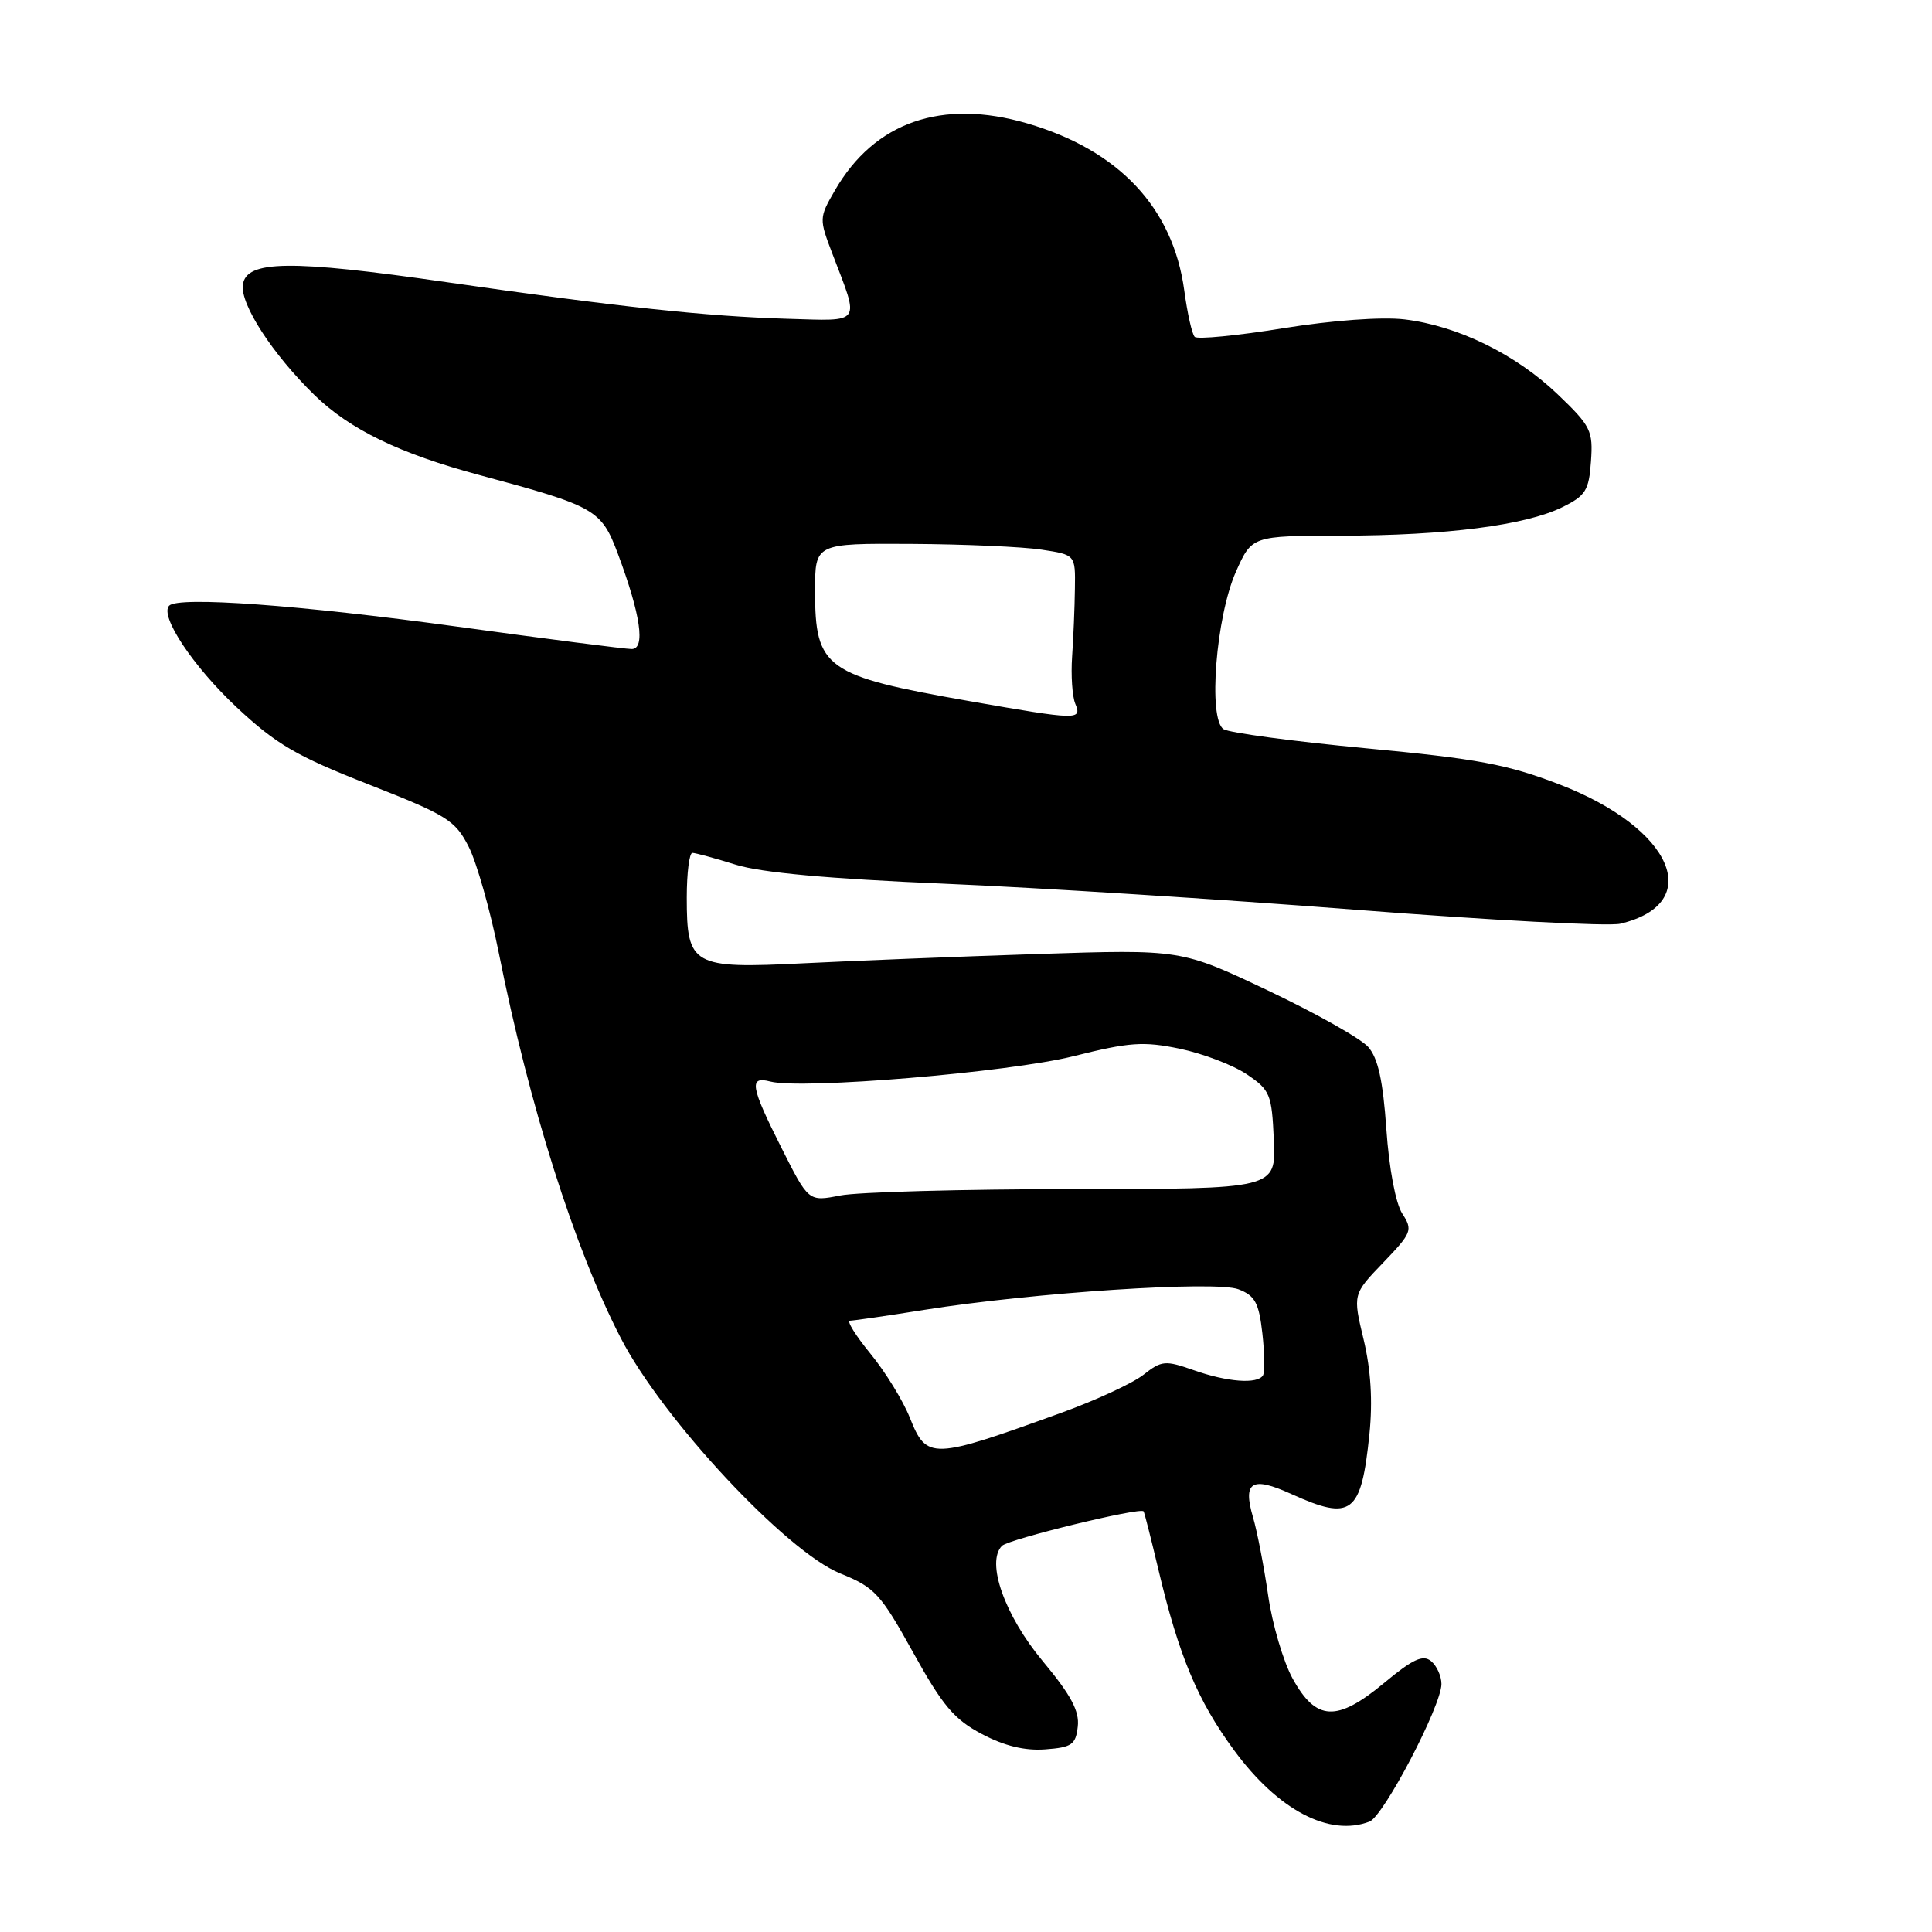 <?xml version="1.0" encoding="UTF-8" standalone="no"?>
<!DOCTYPE svg PUBLIC "-//W3C//DTD SVG 1.1//EN" "http://www.w3.org/Graphics/SVG/1.1/DTD/svg11.dtd" >
<svg xmlns="http://www.w3.org/2000/svg" xmlns:xlink="http://www.w3.org/1999/xlink" version="1.1" viewBox="0 0 256 256">
 <g >
 <path fill="currentColor"
d=" M 181.47 241.37 C 183.34 240.65 191.00 226.01 191.00 223.14 C 191.00 222.10 190.38 220.73 189.63 220.11 C 188.55 219.21 187.20 219.84 183.38 223.02 C 177.13 228.20 174.39 228.06 171.28 222.42 C 170.05 220.18 168.59 215.23 168.04 211.42 C 167.49 207.62 166.59 202.94 166.03 201.04 C 164.65 196.33 165.86 195.58 171.08 197.95 C 179.12 201.60 180.37 200.64 181.46 190.00 C 181.90 185.65 181.65 181.52 180.69 177.50 C 179.25 171.50 179.25 171.50 183.28 167.31 C 187.09 163.34 187.22 162.99 185.81 160.81 C 184.93 159.45 184.06 154.83 183.70 149.62 C 183.25 143.16 182.59 140.19 181.29 138.72 C 180.31 137.61 174.32 134.24 168.00 131.24 C 156.50 125.79 156.50 125.79 137.50 126.41 C 127.05 126.75 113.08 127.31 106.45 127.64 C 91.73 128.38 91.00 127.97 91.00 118.93 C 91.00 115.67 91.34 113.00 91.75 113.01 C 92.16 113.02 94.75 113.72 97.50 114.58 C 100.86 115.63 109.87 116.45 125.00 117.09 C 137.38 117.61 161.99 119.17 179.69 120.55 C 197.40 121.93 213.15 122.77 214.69 122.40 C 225.98 119.71 221.67 109.75 206.71 103.97 C 199.74 101.28 195.85 100.55 181.00 99.15 C 171.38 98.24 162.88 97.10 162.13 96.62 C 160.05 95.28 161.12 81.72 163.77 75.75 C 165.89 71.00 165.89 71.00 177.69 70.98 C 191.61 70.96 202.10 69.61 206.98 67.22 C 210.10 65.69 210.54 65.01 210.81 61.14 C 211.10 57.08 210.80 56.46 206.42 52.27 C 200.86 46.94 193.13 43.16 186.09 42.32 C 183.08 41.97 176.56 42.44 169.99 43.50 C 163.91 44.48 158.66 44.99 158.31 44.64 C 157.95 44.29 157.33 41.51 156.92 38.48 C 155.43 27.52 148.25 19.89 136.11 16.35 C 124.80 13.05 115.87 16.16 110.64 25.21 C 108.52 28.88 108.52 28.97 110.33 33.71 C 113.92 43.09 114.31 42.53 104.32 42.24 C 93.58 41.92 81.95 40.67 59.18 37.39 C 38.45 34.40 32.65 34.48 32.18 37.72 C 31.82 40.31 36.11 46.93 41.66 52.34 C 46.34 56.90 52.93 60.10 63.50 62.94 C 78.94 67.09 79.67 67.50 81.88 73.40 C 84.90 81.48 85.55 86.00 83.70 86.00 C 82.86 86.00 72.42 84.66 60.50 83.02 C 39.70 80.17 23.67 79.00 22.42 80.25 C 21.10 81.57 25.58 88.31 31.38 93.74 C 36.61 98.63 39.29 100.19 48.85 103.94 C 59.22 108.01 60.31 108.68 62.10 112.19 C 63.17 114.29 64.96 120.62 66.09 126.25 C 70.12 146.47 76.11 165.40 82.26 177.31 C 87.77 188.00 104.18 205.59 111.34 208.49 C 115.92 210.34 116.67 211.16 121.00 218.97 C 124.89 226.00 126.43 227.83 130.09 229.76 C 133.07 231.34 135.78 232.00 138.49 231.80 C 142.02 231.54 142.54 231.18 142.81 228.78 C 143.05 226.73 141.91 224.60 138.16 220.10 C 133.12 214.04 130.62 206.98 132.77 204.83 C 133.66 203.94 151.10 199.69 151.53 200.26 C 151.64 200.39 152.52 203.88 153.50 208.00 C 156.21 219.43 158.70 225.37 163.53 231.93 C 169.36 239.86 176.14 243.42 181.47 241.37 Z  M 120.56 187.86 C 119.65 185.58 117.30 181.76 115.33 179.36 C 113.37 176.96 112.15 175.00 112.63 175.00 C 113.11 174.99 117.55 174.35 122.50 173.56 C 137.03 171.26 161.11 169.68 164.11 170.84 C 166.30 171.68 166.81 172.63 167.27 176.67 C 167.57 179.33 167.60 181.84 167.35 182.25 C 166.62 183.43 162.62 183.13 158.18 181.56 C 154.39 180.23 153.93 180.27 151.52 182.16 C 150.10 183.28 145.24 185.53 140.72 187.17 C 123.40 193.44 122.80 193.46 120.56 187.86 Z  M 103.57 152.14 C 99.43 143.92 99.20 142.56 102.08 143.31 C 106.22 144.39 133.69 142.09 142.25 139.95 C 149.67 138.09 151.49 137.96 156.33 138.96 C 159.38 139.60 163.37 141.12 165.19 142.34 C 168.30 144.44 168.52 144.96 168.79 151.06 C 169.08 157.55 169.08 157.55 142.29 157.56 C 127.56 157.57 113.62 157.95 111.32 158.41 C 107.14 159.23 107.14 159.23 103.57 152.14 Z  M 128.50 92.91 C 109.34 89.55 108.00 88.59 108.00 78.28 C 108.00 72.00 108.00 72.00 120.75 72.07 C 127.76 72.11 135.53 72.45 138.00 72.83 C 142.50 73.51 142.50 73.51 142.43 78.00 C 142.40 80.48 142.23 84.53 142.06 87.00 C 141.89 89.47 142.08 92.29 142.48 93.25 C 143.40 95.44 142.82 95.42 128.50 92.91 Z "/>
</g>
</svg>